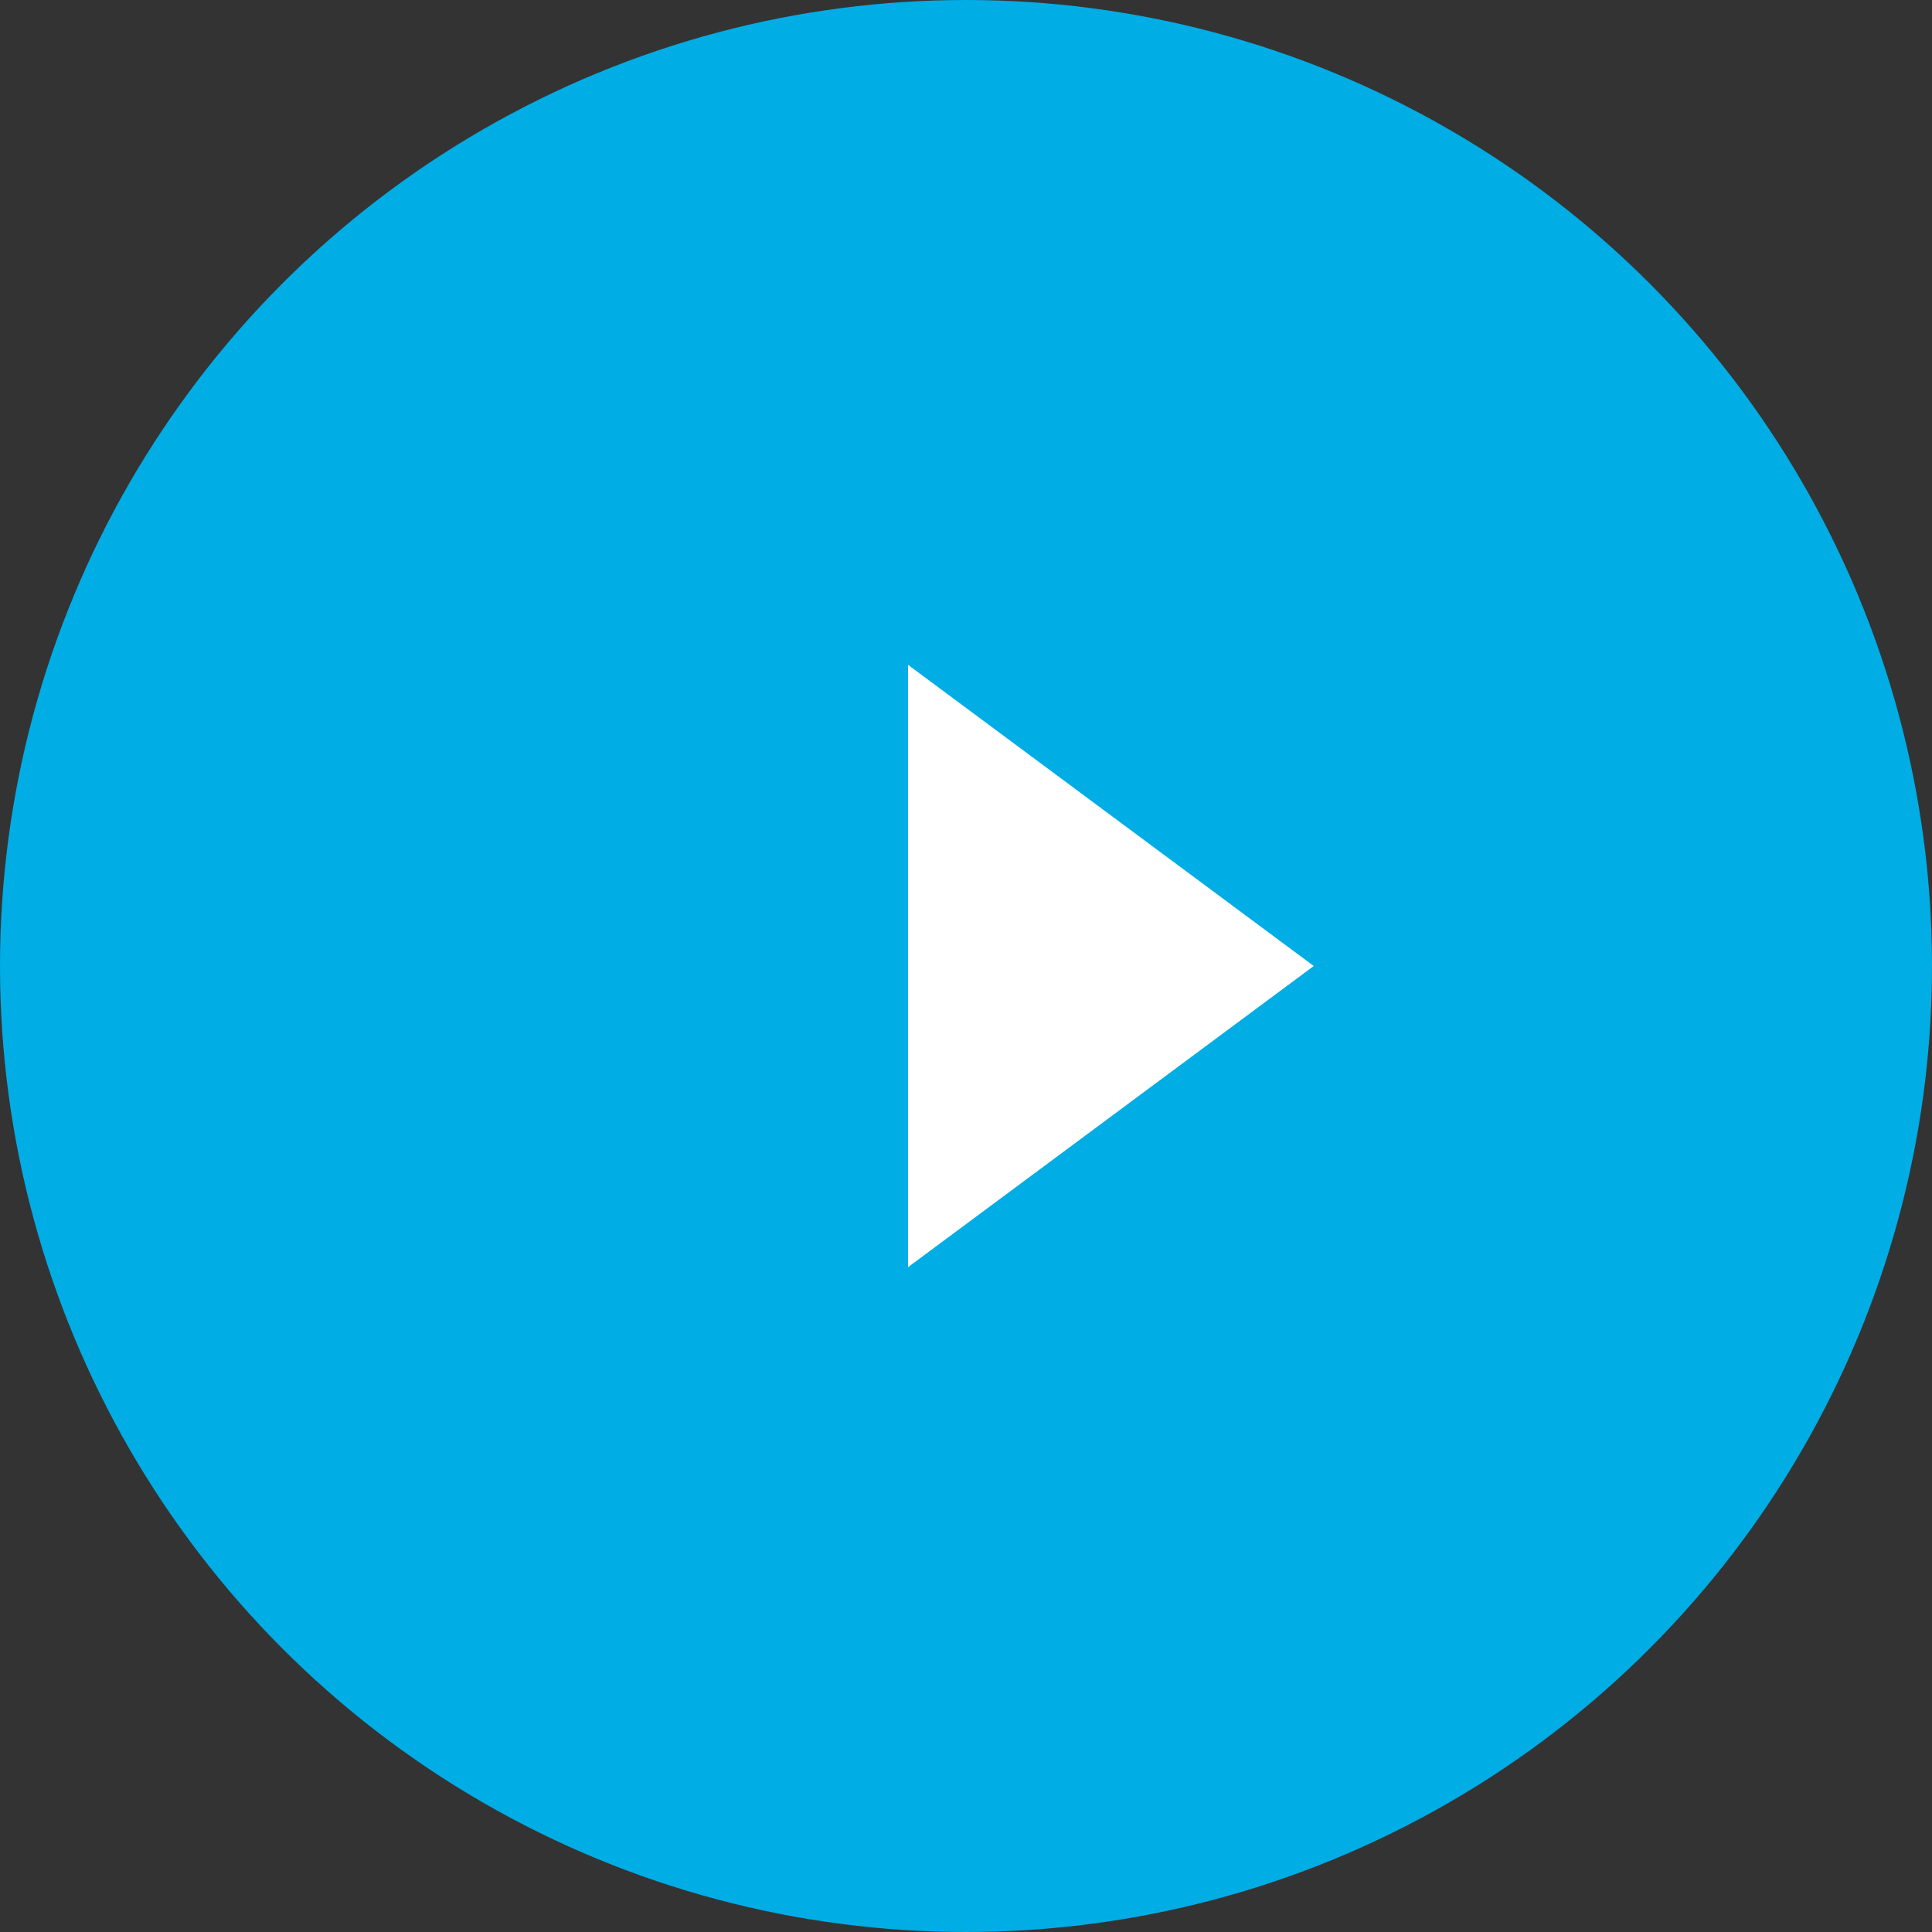 <svg width="25" height="25" viewBox="0 0 25 25" fill="none" xmlns="http://www.w3.org/2000/svg">
<rect x="0" y="0" width="25" height="25" fill="#333333" stroke="none"/>
<circle cx="12.5" cy="12.5" r="12.5" fill="#00ADE5"/>
<path d="M17 12.5L11.75 16.397V8.603L17 12.5Z" fill="white"/>
</svg>
